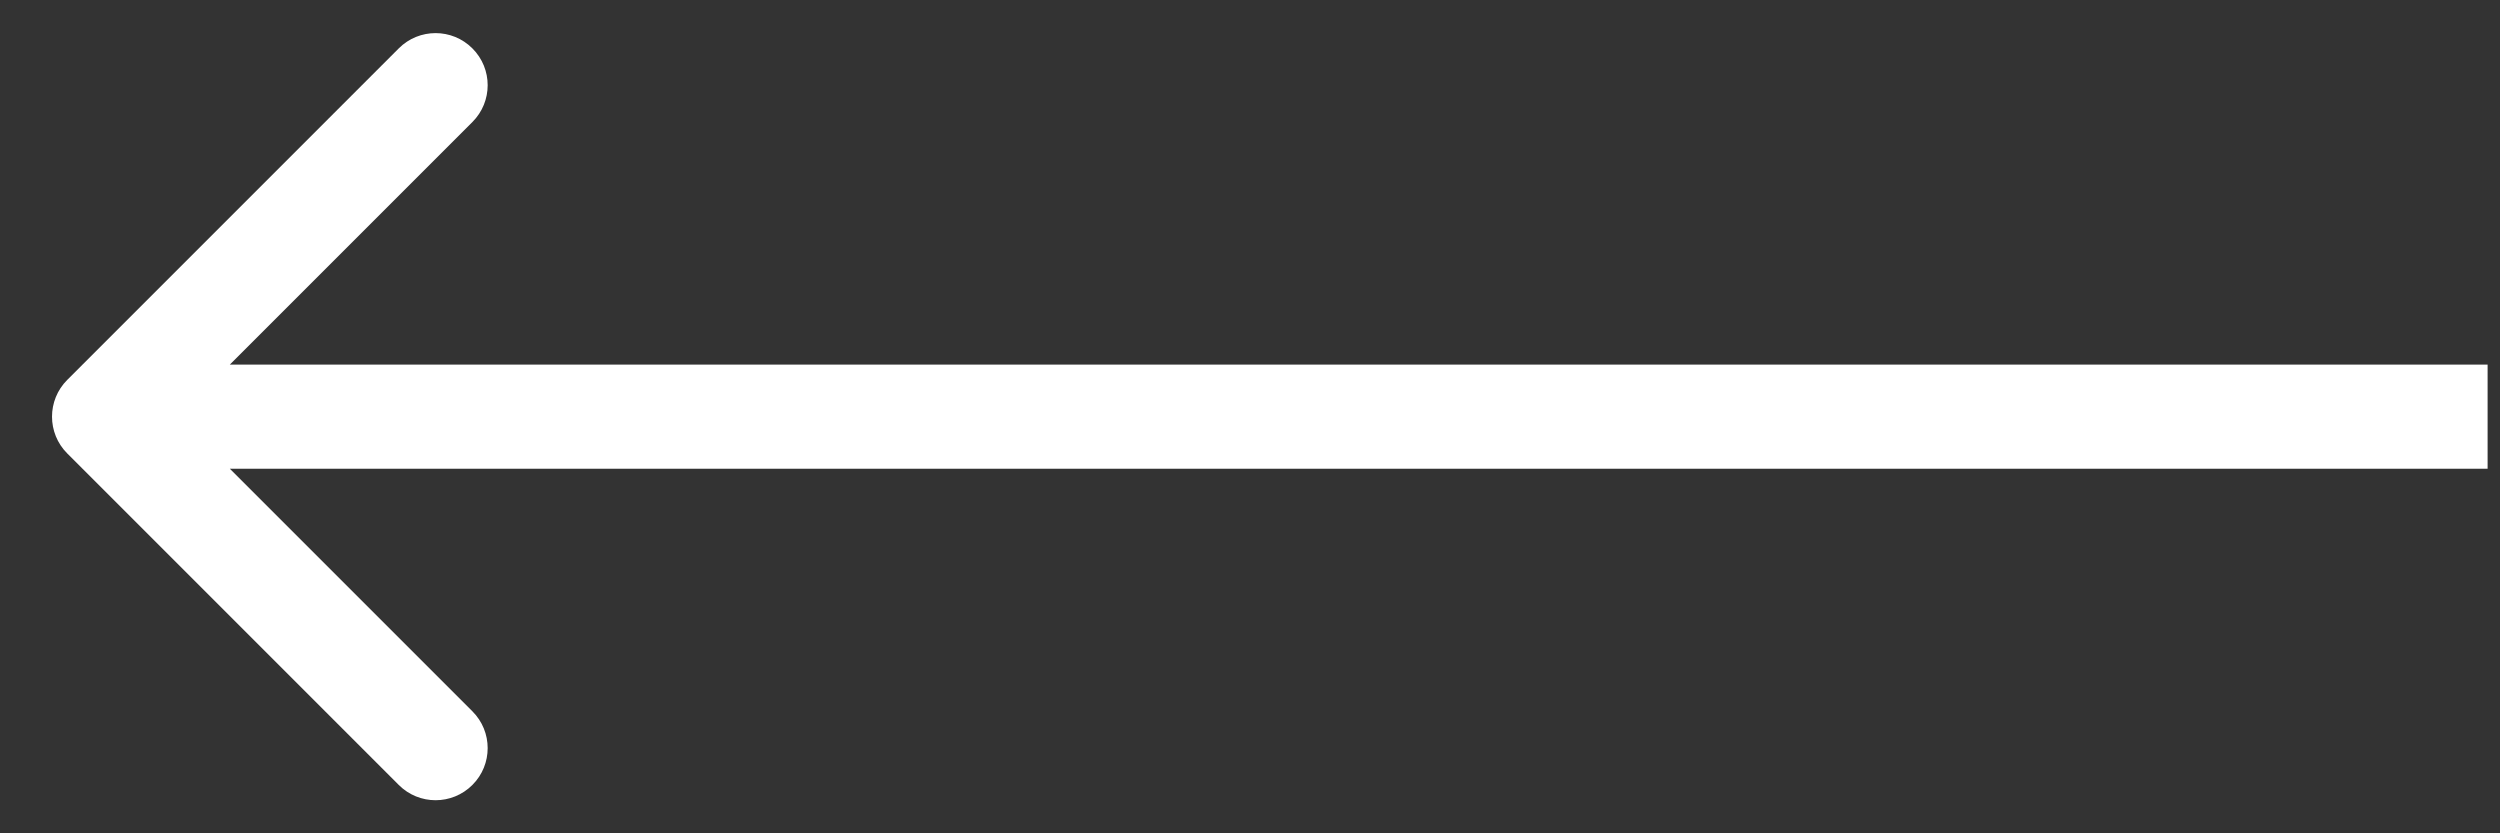 <svg width="48" height="16" viewBox="0 0 48 16" fill="none" xmlns="http://www.w3.org/2000/svg">
<rect x="0" y="0" width="48" height="16" fill="#333333" stroke="none"/>
<path d="M1.292 7.293C0.901 7.683 0.901 8.317 1.292 8.707L7.656 15.071C8.046 15.462 8.68 15.462 9.07 15.071C9.461 14.681 9.461 14.047 9.07 13.657L3.413 8L9.07 2.343C9.461 1.953 9.461 1.319 9.07 0.929C8.68 0.538 8.046 0.538 7.656 0.929L1.292 7.293ZM47.762 7L1.999 7V9L47.762 9V7Z" fill="white"/>
</svg>
